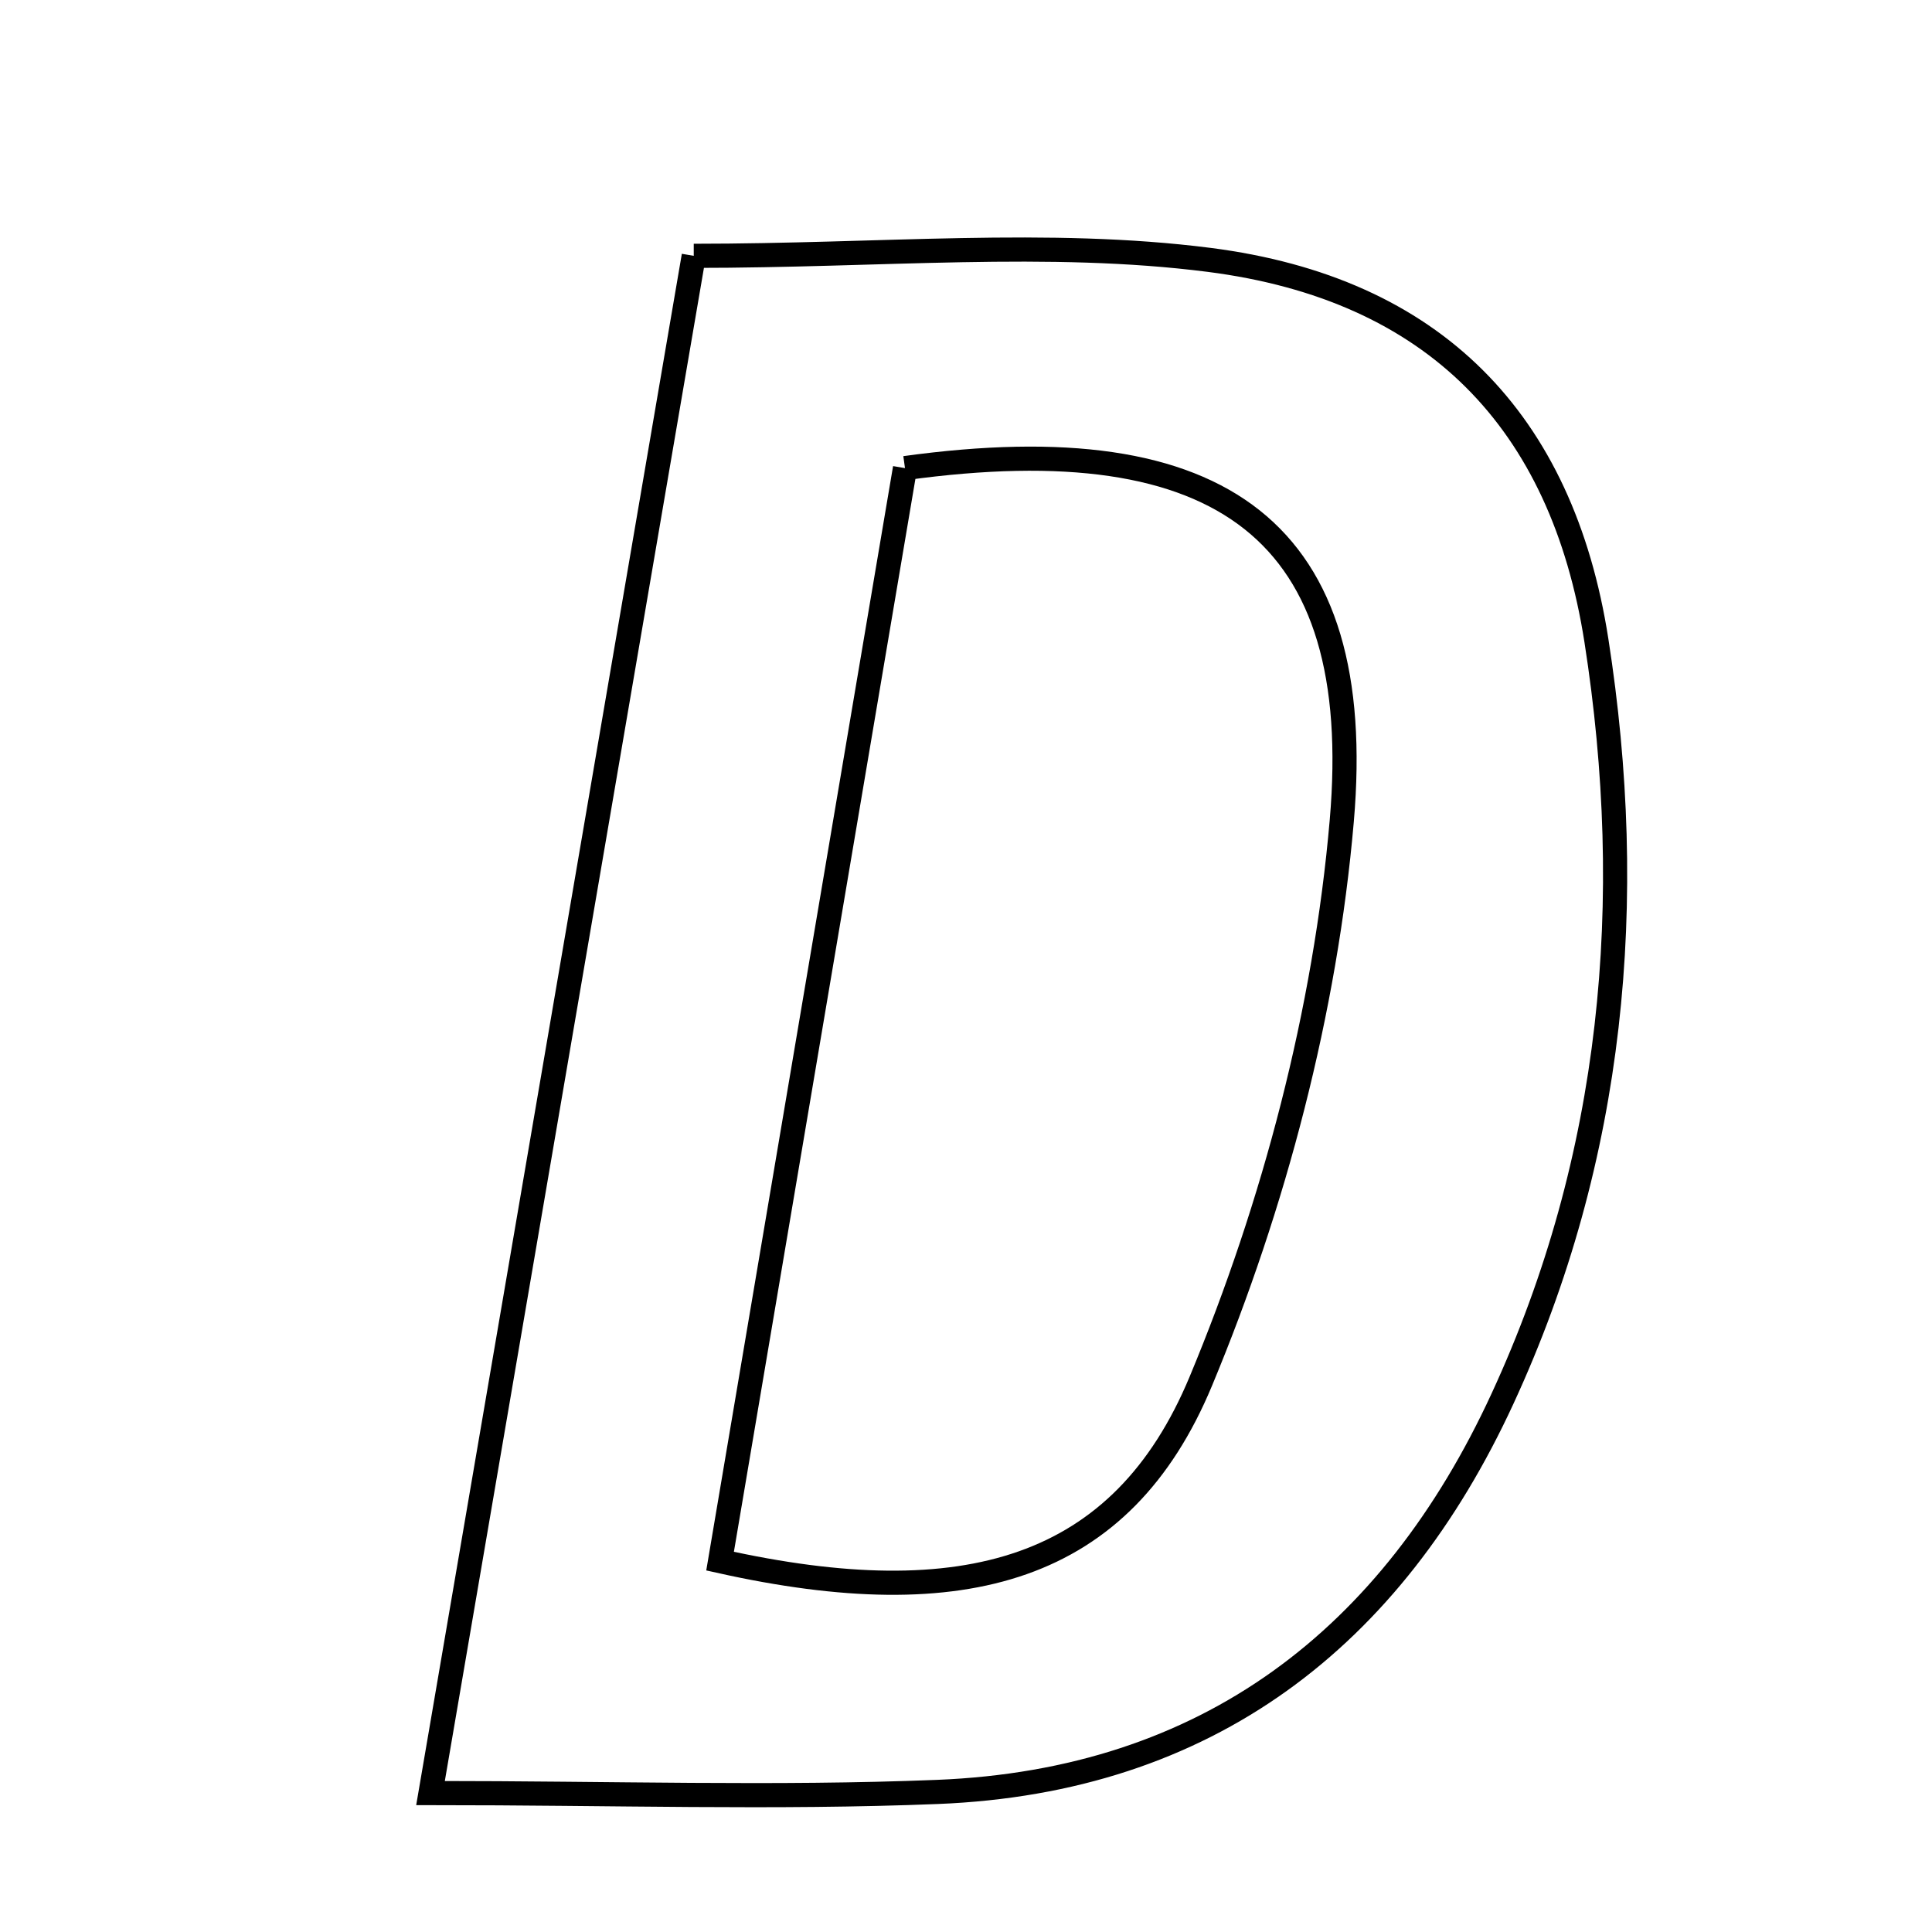 <svg xmlns="http://www.w3.org/2000/svg" viewBox="0.0 0.0 24.0 24.0" height="200px" width="200px"><path fill="none" stroke="black" stroke-width=".3" stroke-opacity="1.0"  filling="0" d="M8.618 3.178 C10.963 3.178 13.02 2.973 15.018 3.228 C17.813 3.585 19.405 5.227 19.831 7.956 C20.335 11.184 20.052 14.372 18.665 17.374 C17.291 20.352 14.996 22.126 11.646 22.26 C9.629 22.341 7.607 22.274 5.348 22.274 C6.477 15.681 7.552 9.4 8.618 3.178"></path>
<path fill="none" stroke="black" stroke-width=".3" stroke-opacity="1.0"  filling="0" d="M11.242 5.815 C15.195 5.27 16.978 6.61 16.668 10.196 C16.464 12.557 15.83 14.966 14.917 17.158 C13.936 19.514 11.988 20.071 8.945 19.393 C9.713 14.852 10.483 10.301 11.242 5.815"></path></svg>